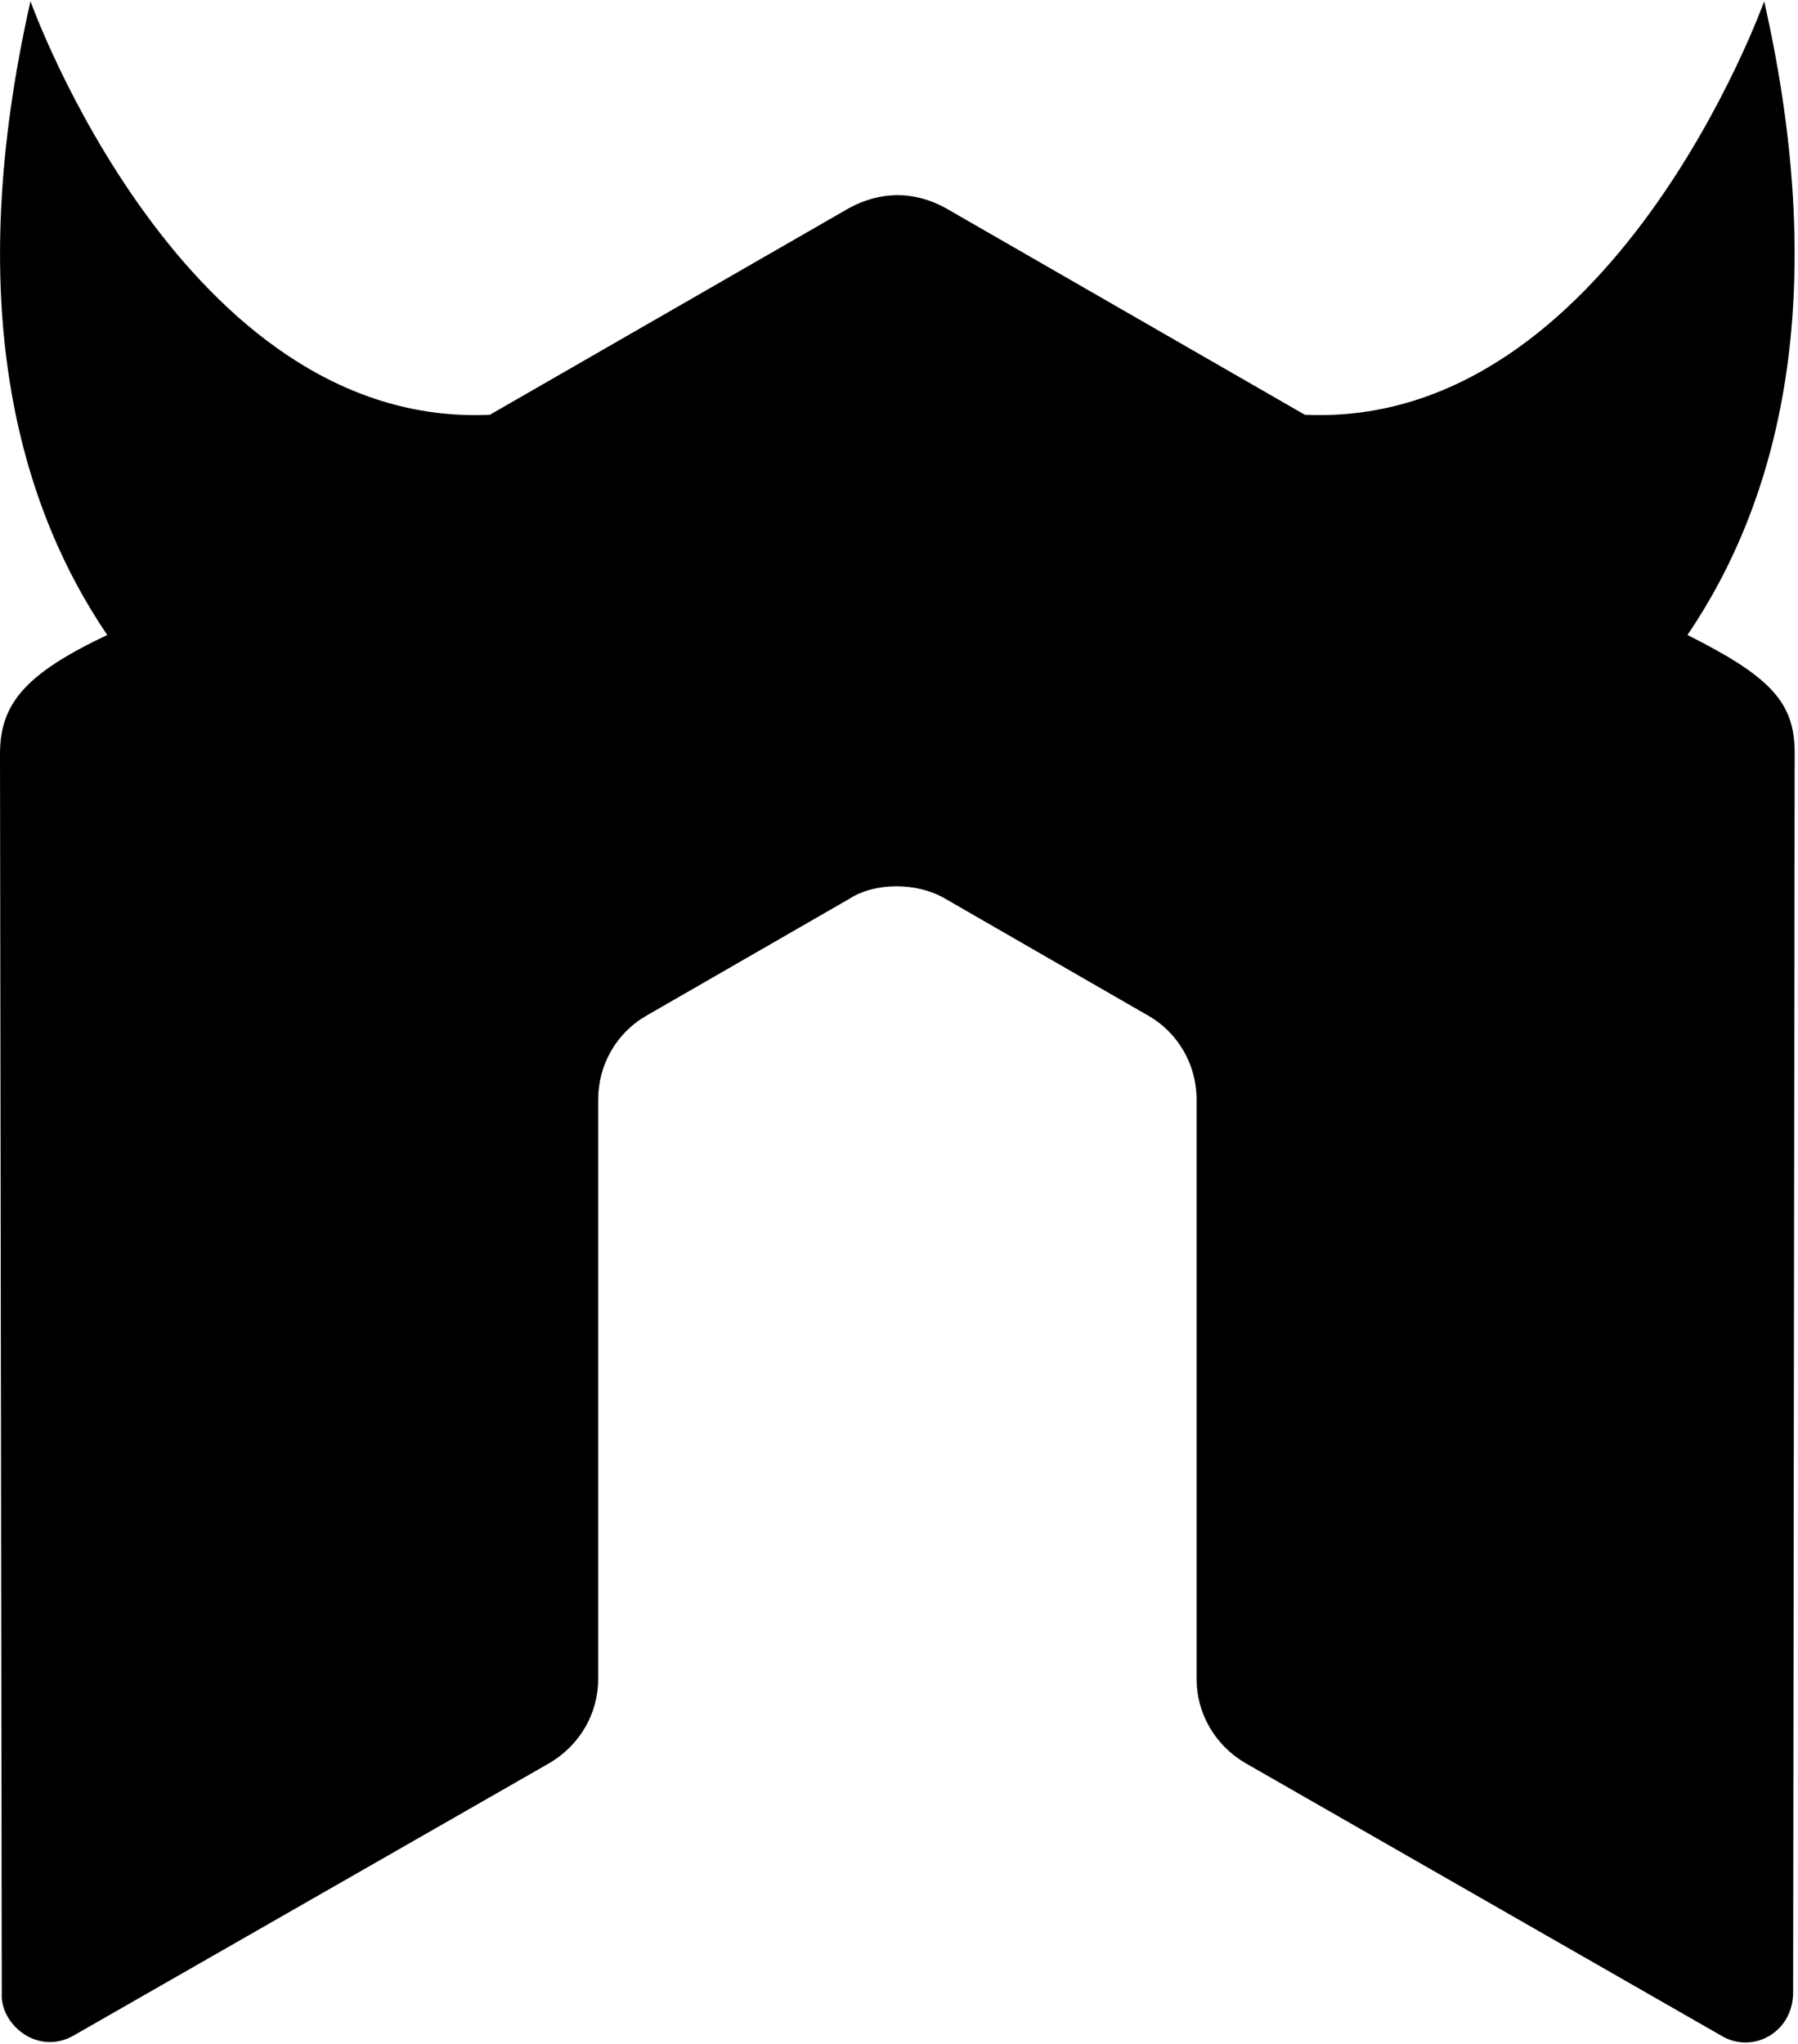 <svg xmlns="http://www.w3.org/2000/svg" width="3em" height="3.41em" viewBox="0 0 451 512"><path fill="currentColor" d="m212.98 51.875l-90.101 51.844C45.937 107.289 7.649 0 7.649 0C-9.357 75.2 4.222 125.502 26.897 158.961C6.508 168.606.09 176.075 0 188.532l.443 311.2c-.416 7.75 9.06 15.726 18.108 10.478l119.353-68.343c7.552-4.484 12.144-12.4 12.144-21.049V275.434c0-8.666 4.592-16.704 12.112-21l50.822-29.269c6.328-4.158 16.962-4.312 24.226 0l50.805 29.27c7.52 4.295 12.128 12.333 12.128 20.999V420.82c0 8.65 4.653 16.623 12.161 21.049l119.32 68.342c7.708 4.77 17.914-.438 18.155-10.477l.39-311.2c.03-12.73-6.18-19.182-26.89-29.574c22.68-33.457 36.238-83.758 19.24-158.961c0 0-38.275 107.275-115.22 103.719l-90.095-51.844c-8.286-4.555-16.678-4.08-24.223 0"/></svg>